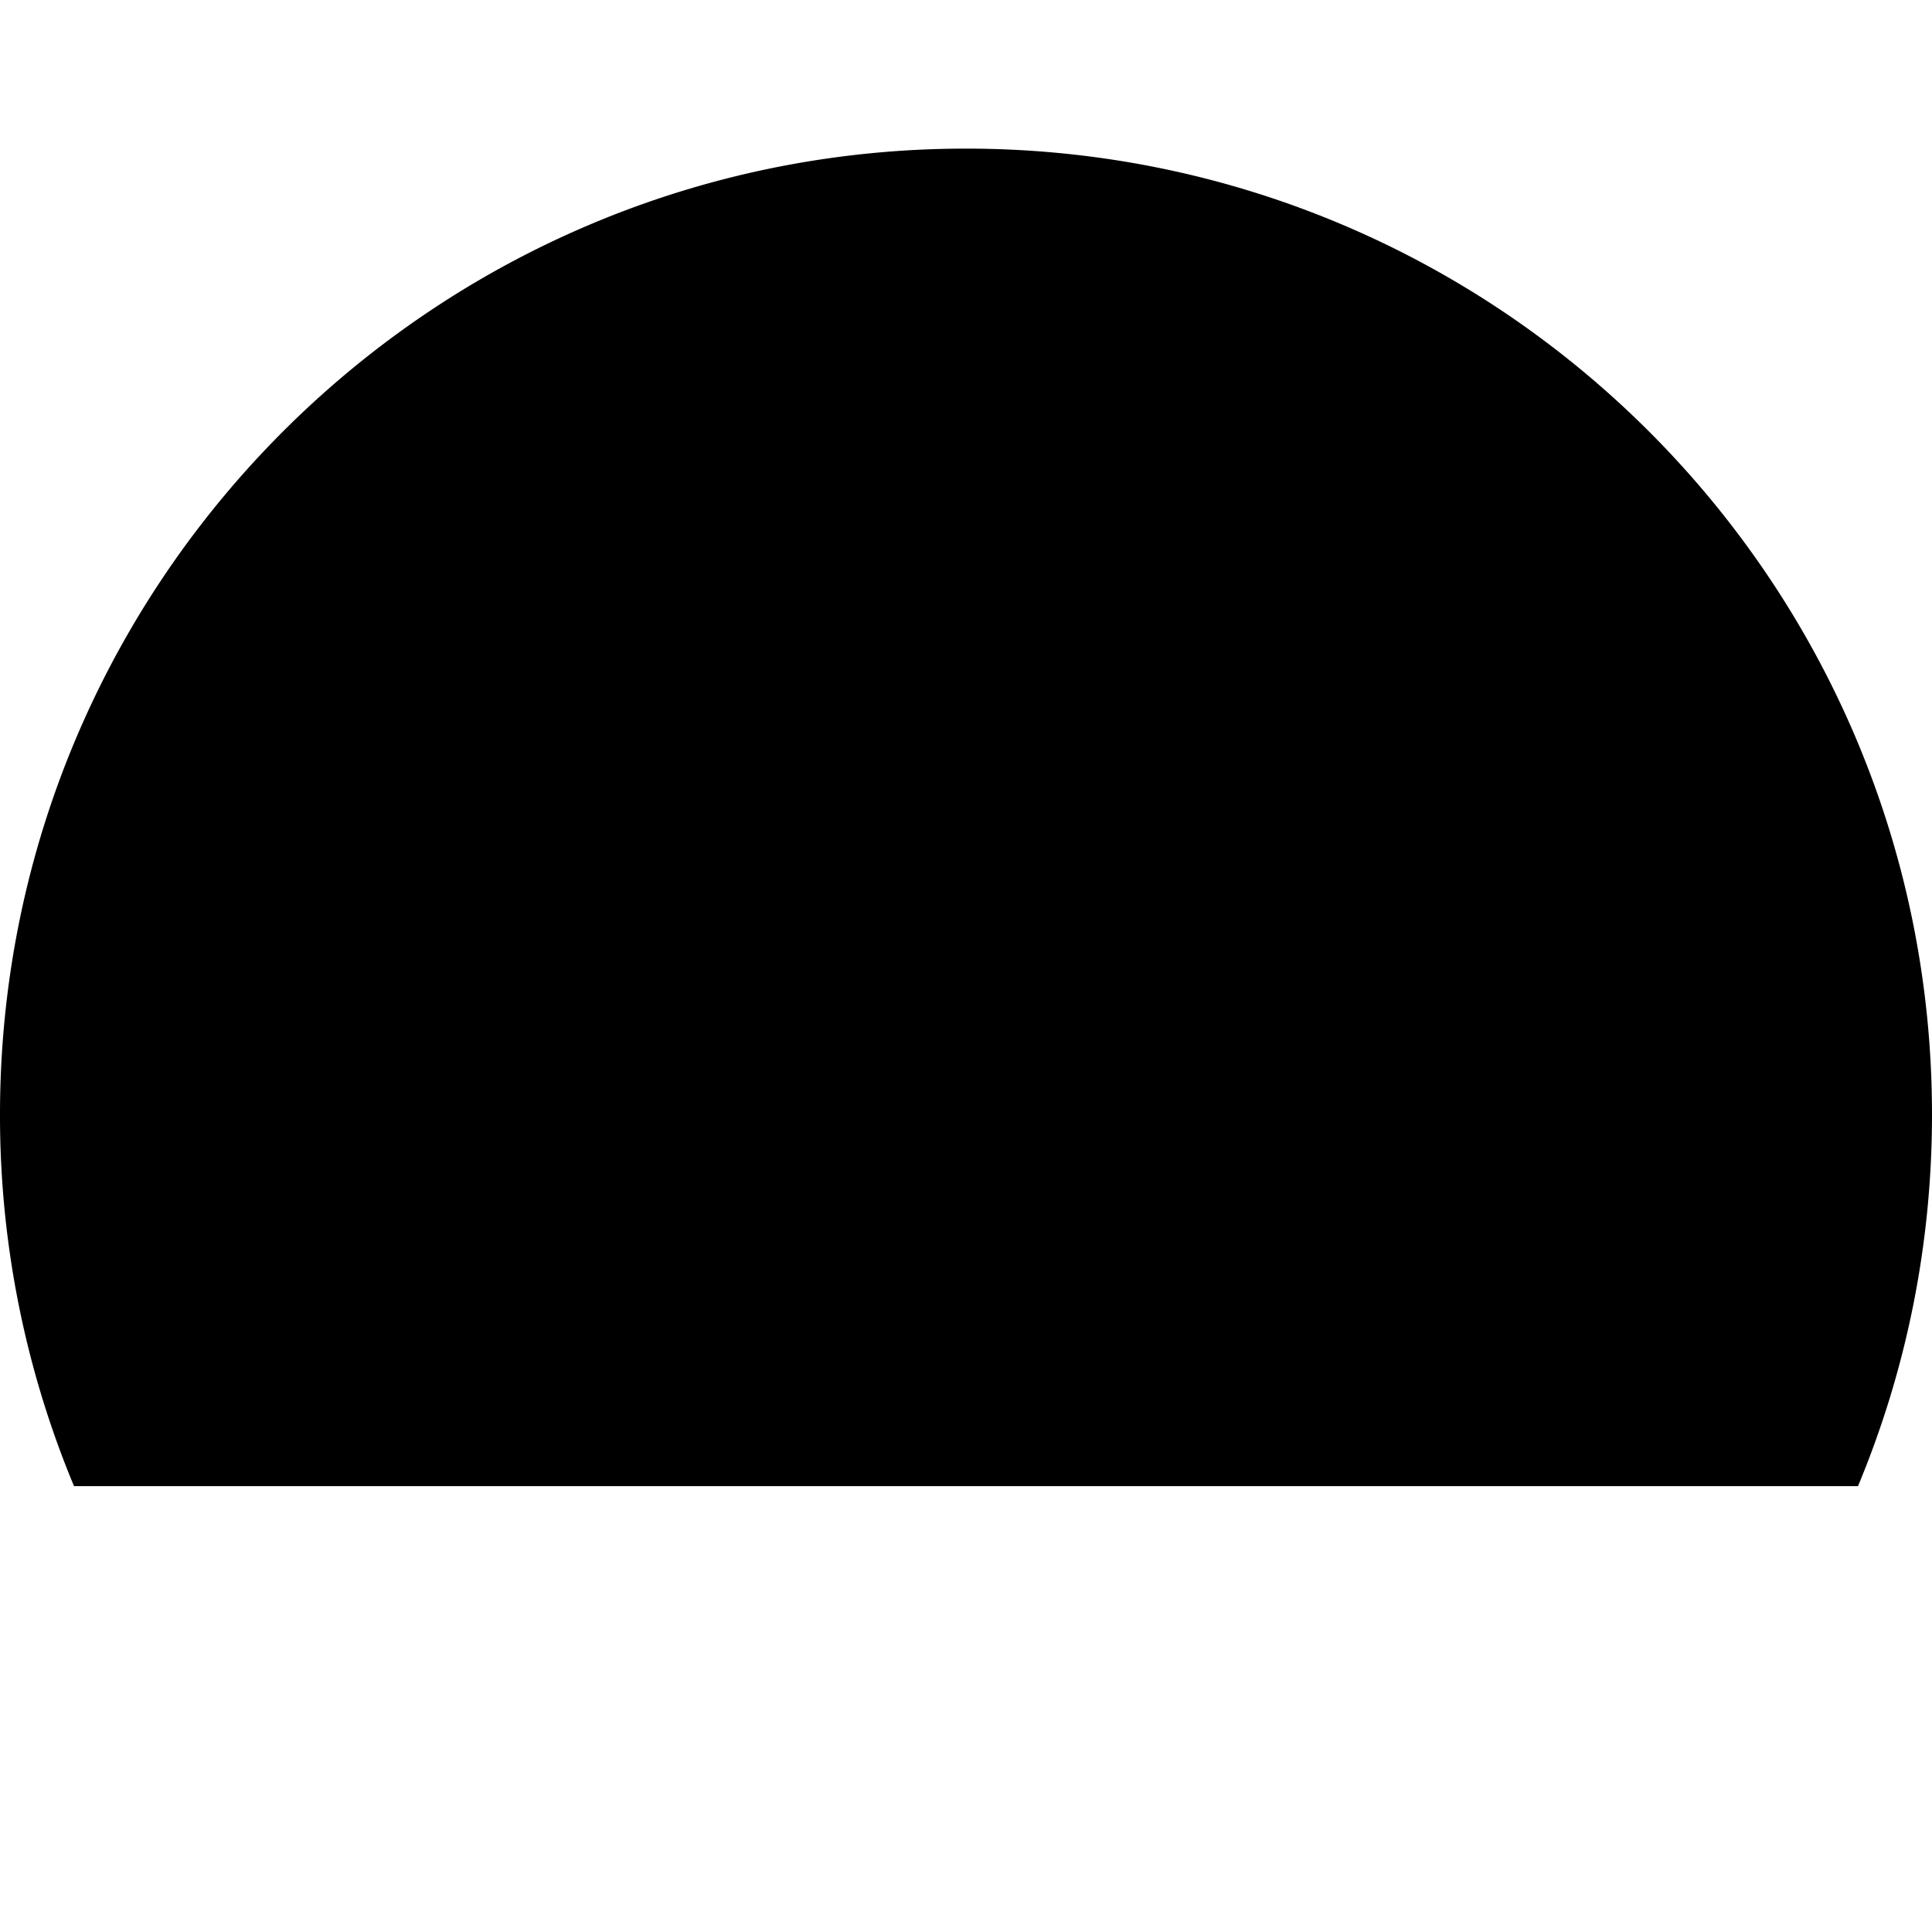 <svg xmlns="http://www.w3.org/2000/svg" width="26" height="26" focusable="false" viewBox="0 0 26 26">
  <path fill="currentColor" d="M.996 20A12.96 12.96 0 0 1 0 15C0 7.82 5.82 2 13 2s13 5.82 13 13c0 1.772-.354 3.46-.996 5H.996z"/>
</svg>
